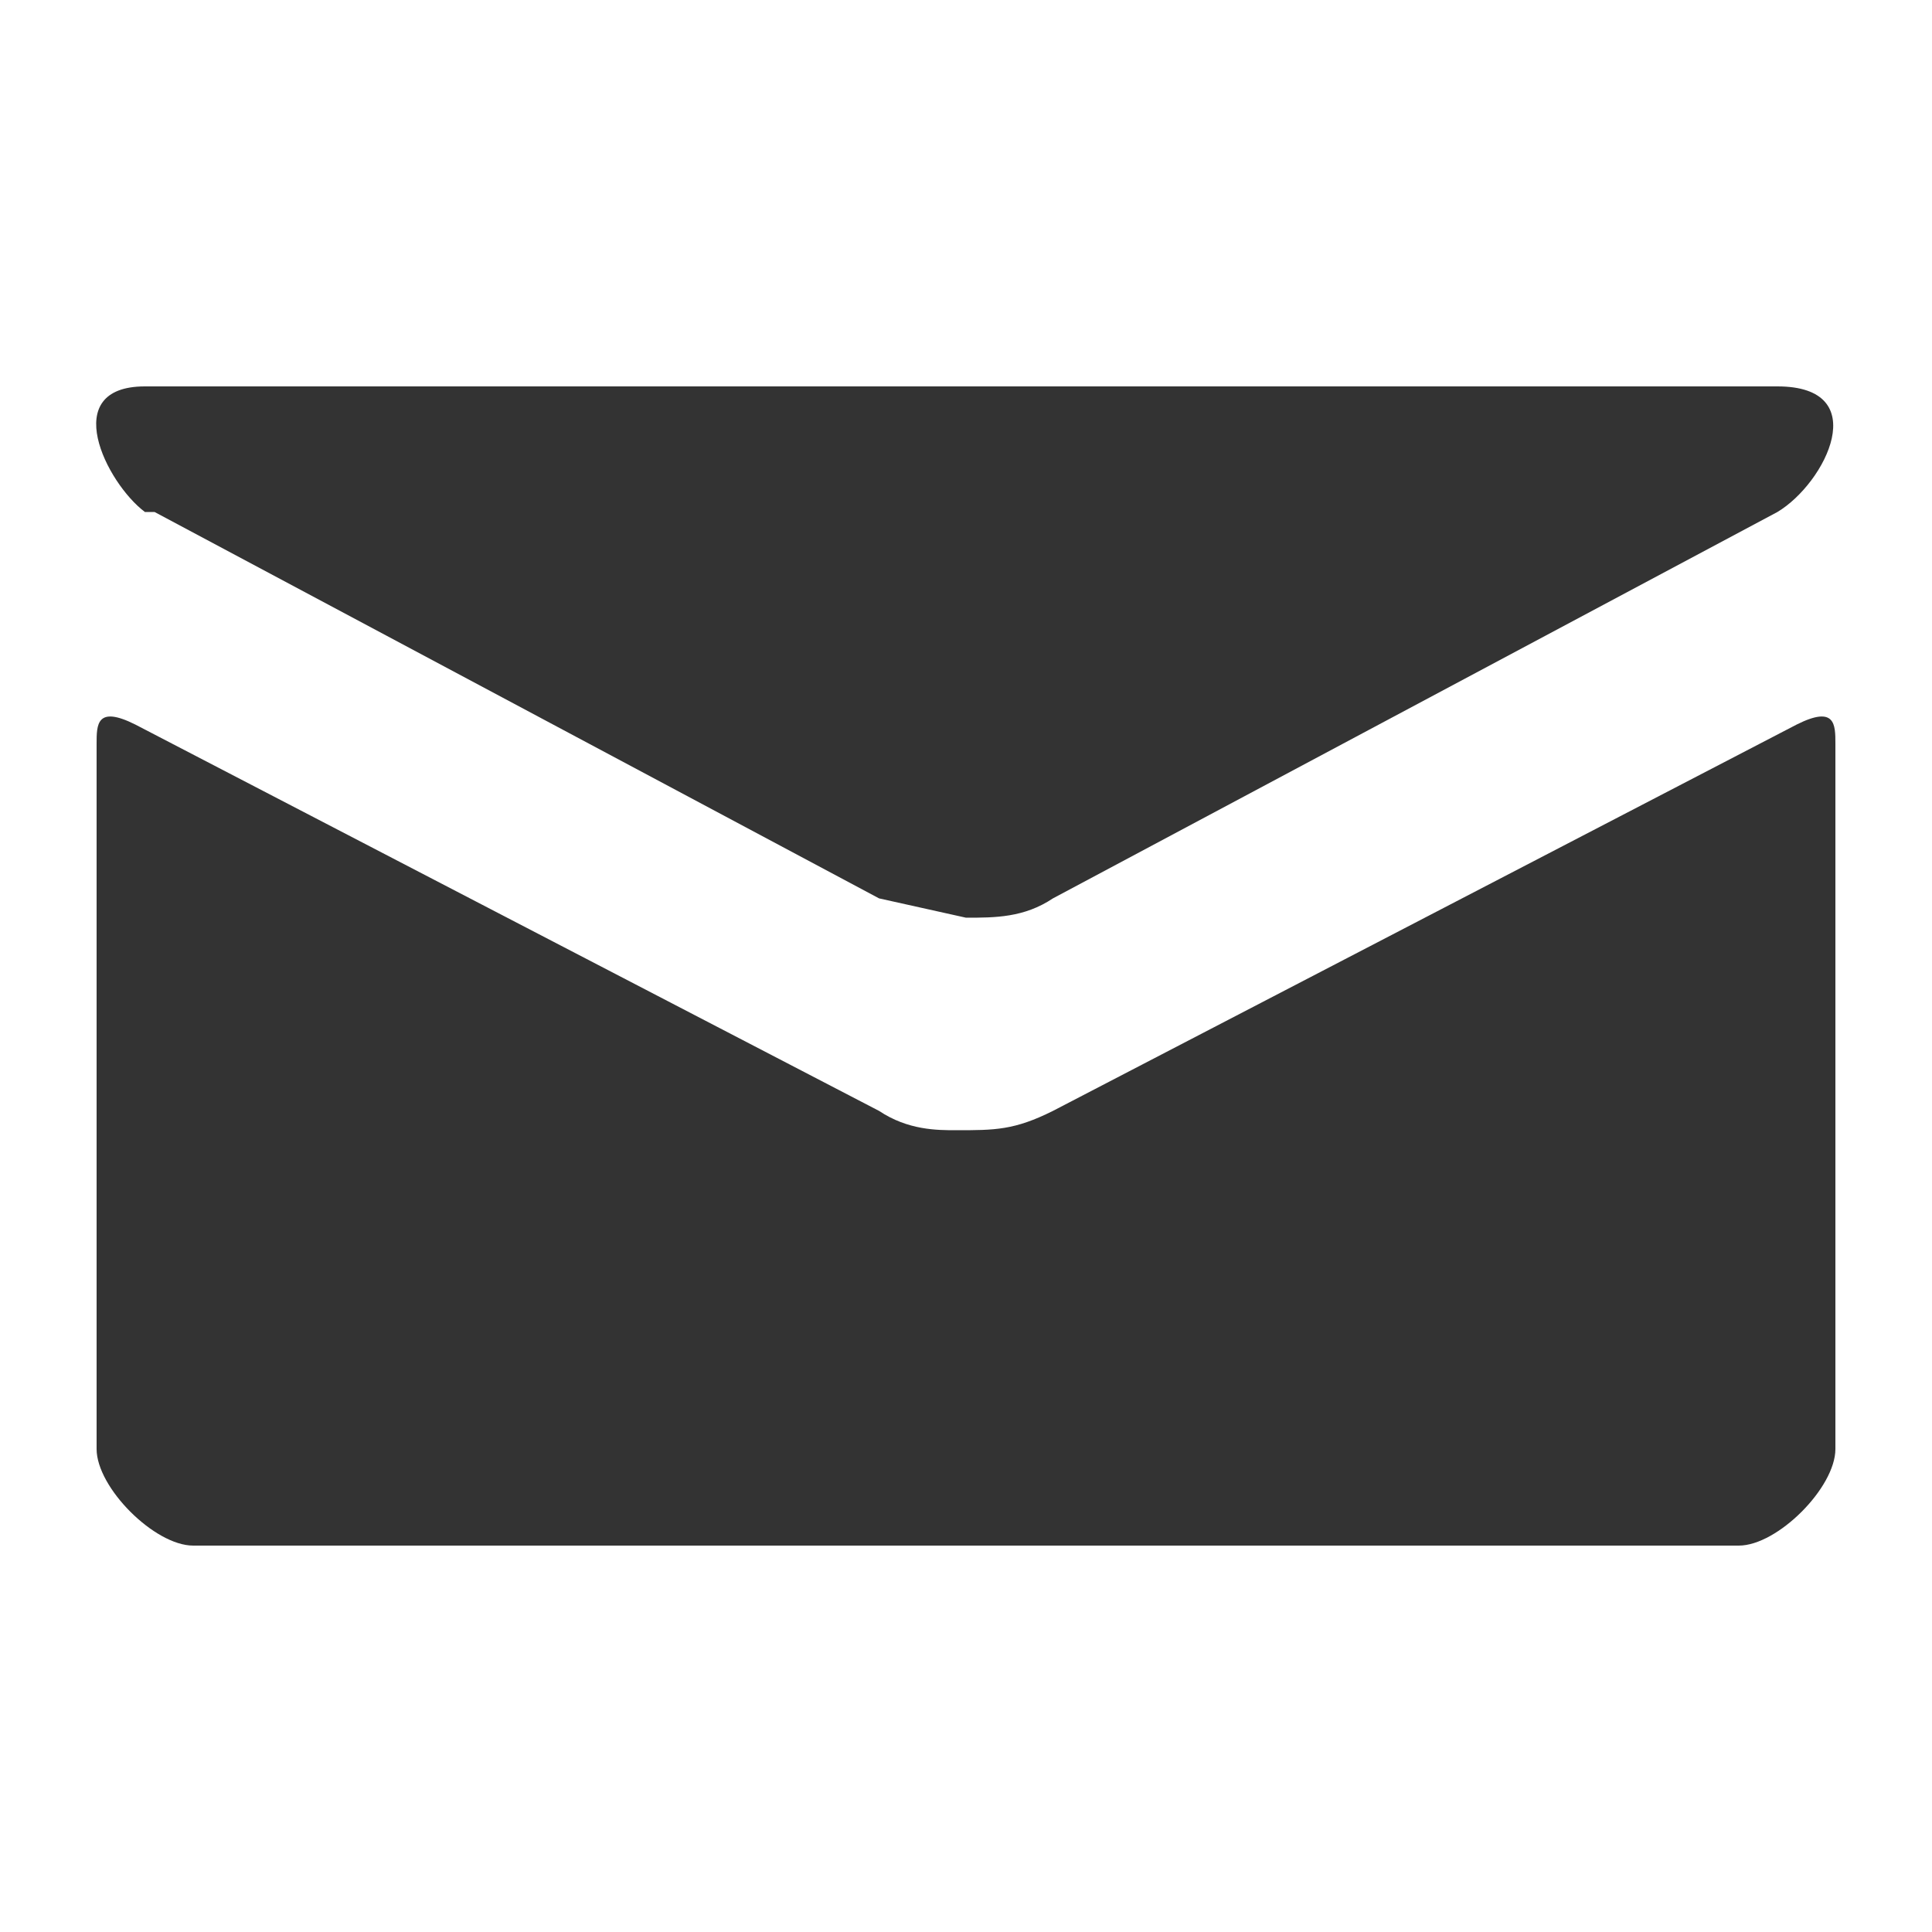<svg width="20" height="20" fill="none" xmlns="http://www.w3.org/2000/svg"><path d="M1.6 5.3l7.5 4 .9.2c.3 0 .6 0 .9-.2l7.5-4c.5-.3 1-1.3 0-1.3H1.5c-.9 0-.4 1 0 1.3zm17 2.2l-7.7 4c-.4.2-.6.2-1 .2-.2 0-.5 0-.8-.2l-7.7-4c-.4-.2-.4 0-.4.2V15c0 .4.6 1 1 1h16c.4 0 1-.6 1-1V7.7c0-.2 0-.4-.4-.2z" fill="#333"/></svg>
